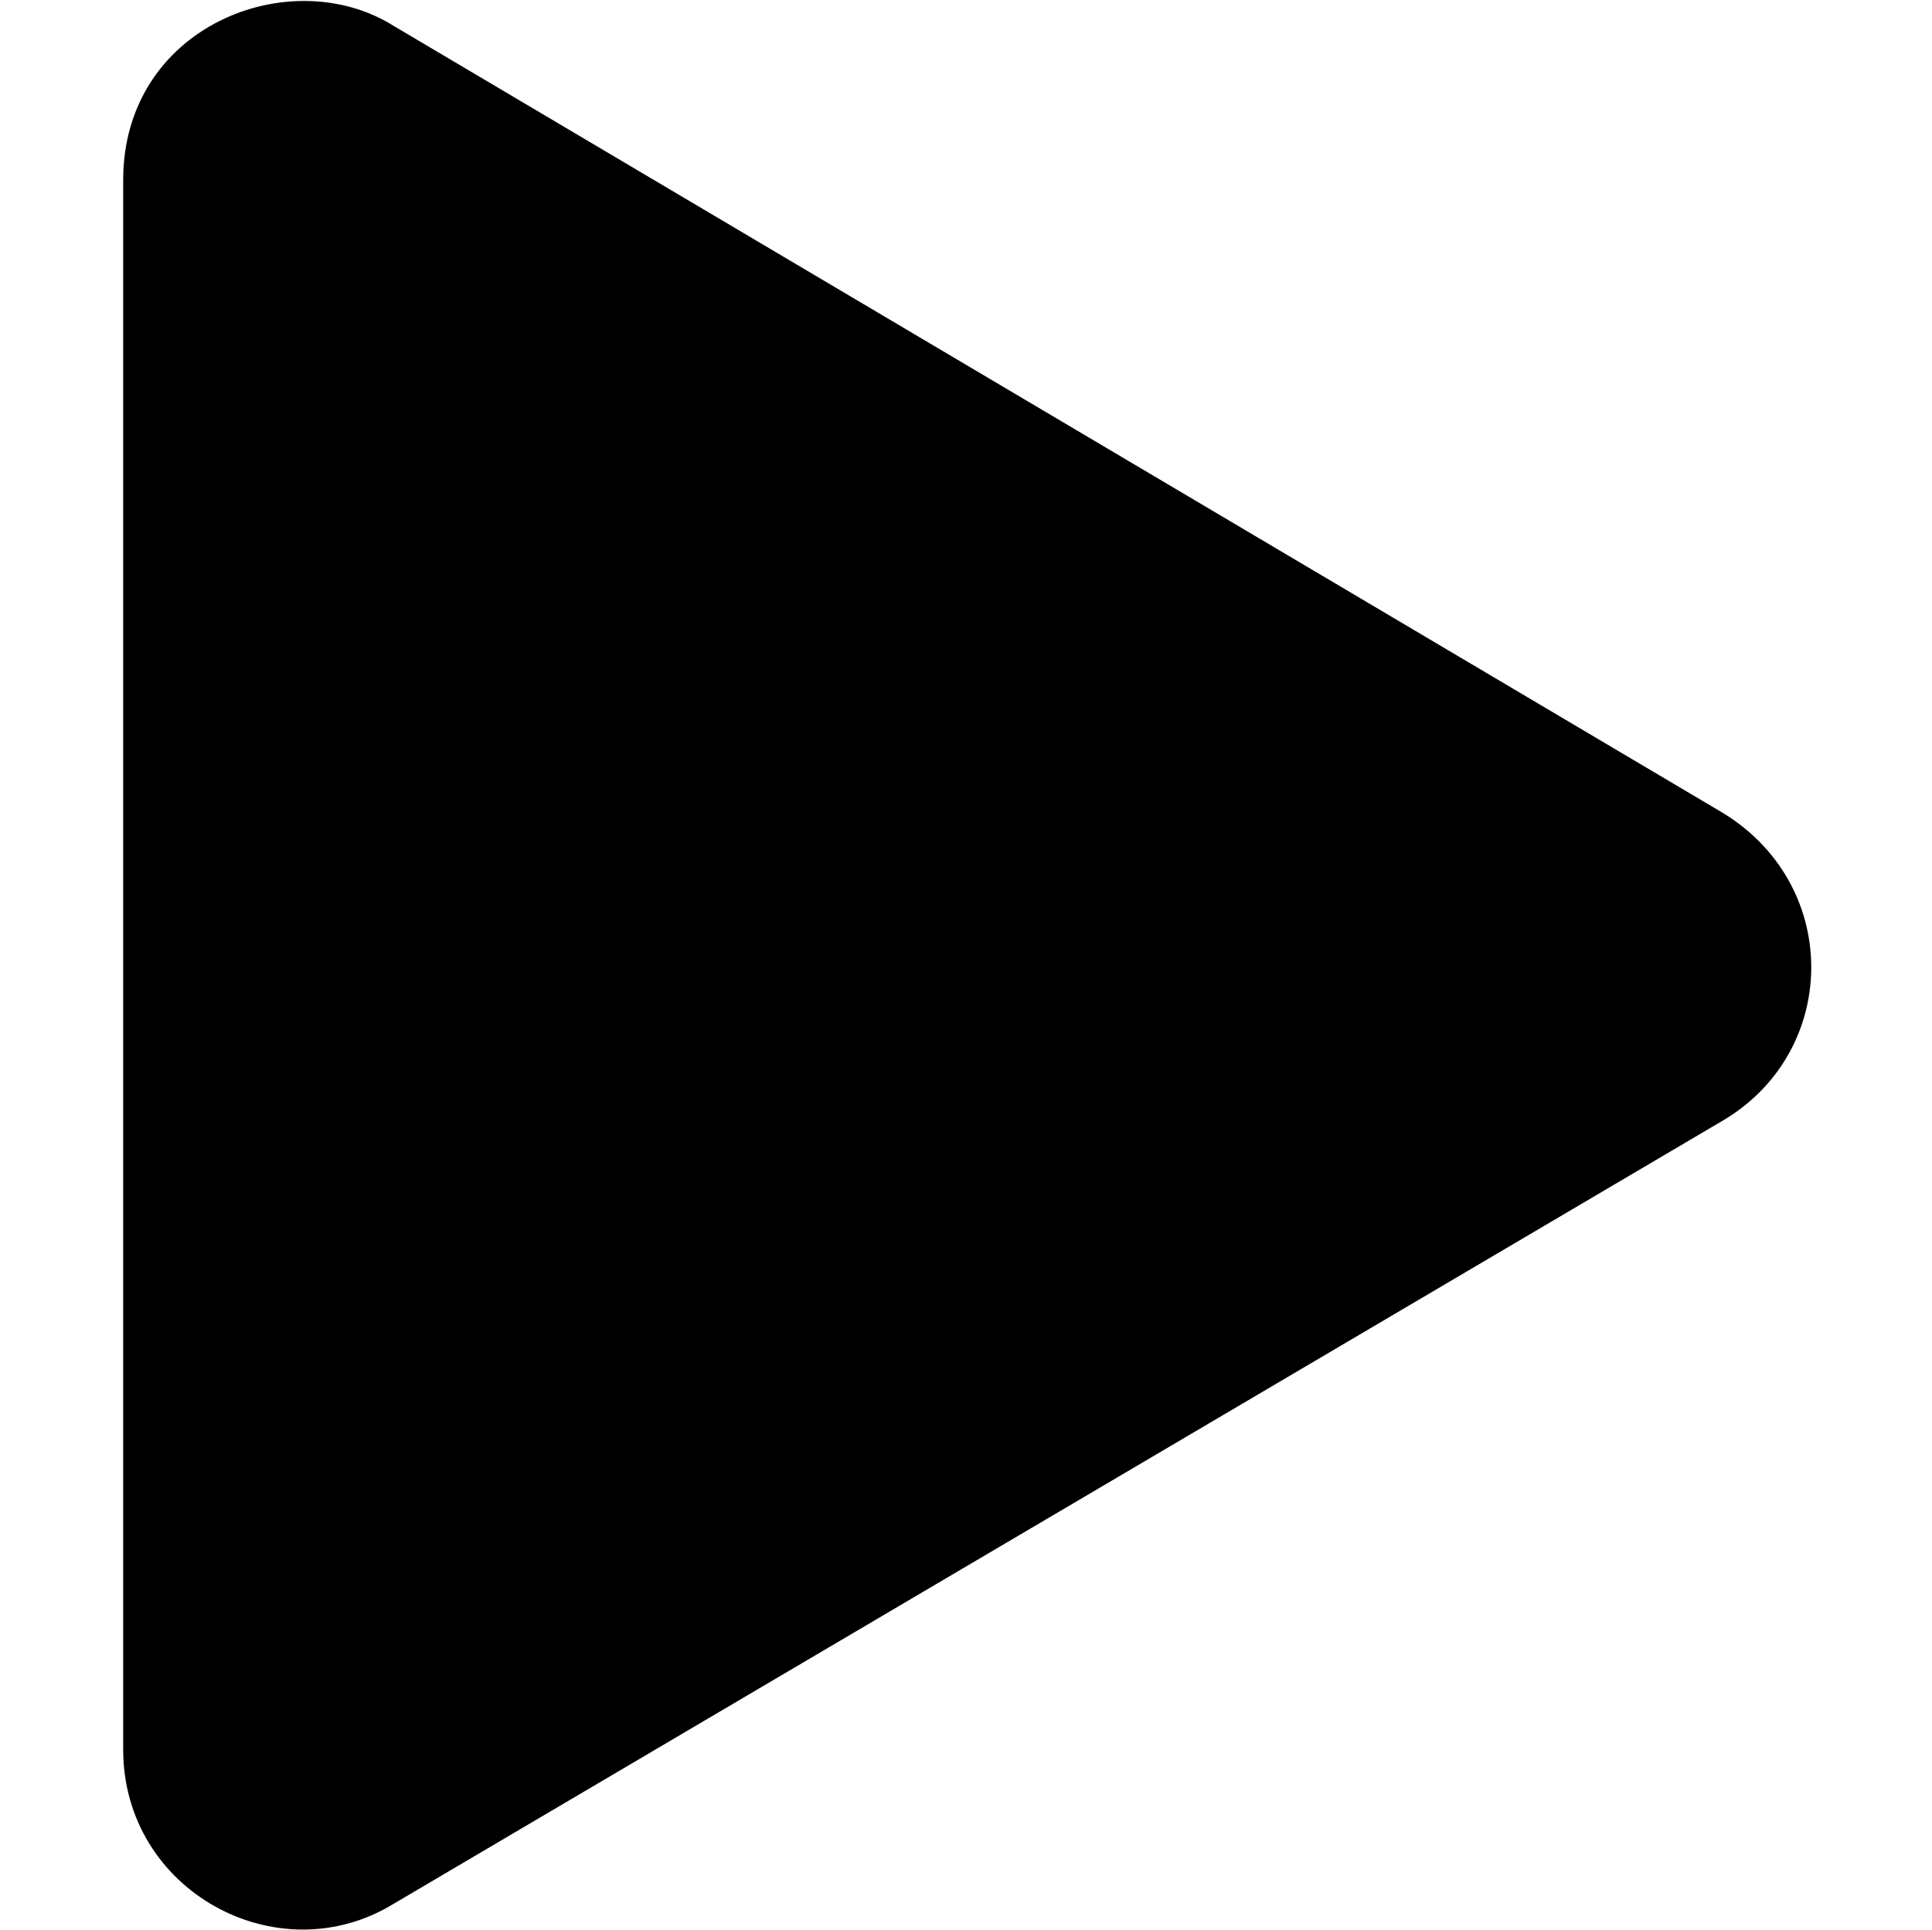 <?xml version="1.0" encoding="utf-8"?>
<!-- Generator: Adobe Illustrator 17.0.0, SVG Export Plug-In . SVG Version: 6.00 Build 0)  -->
<!DOCTYPE svg PUBLIC "-//W3C//DTD SVG 1.1//EN" "http://www.w3.org/Graphics/SVG/1.1/DTD/svg11.dtd">
<svg version="1.1" id="Layer_1" xmlns="http://www.w3.org/2000/svg" xmlns:xlink="http://www.w3.org/1999/xlink" x="0px" y="0px"
	 width="1025px" height="1024px" viewBox="0 0 1025 1024" enable-background="new 0 0 1025 1024" xml:space="preserve">
<g>
	<path d="M915.273 593.92l-706.56 416.427c-61.44 37.547-143.36-6.827-143.36-81.92v-832.853c0-81.92 88.747-116.053 143.36-81.92l703.147 416.427c64.853 37.547 64.853 126.293 3.413 163.84z"/>
</g>
</svg>
